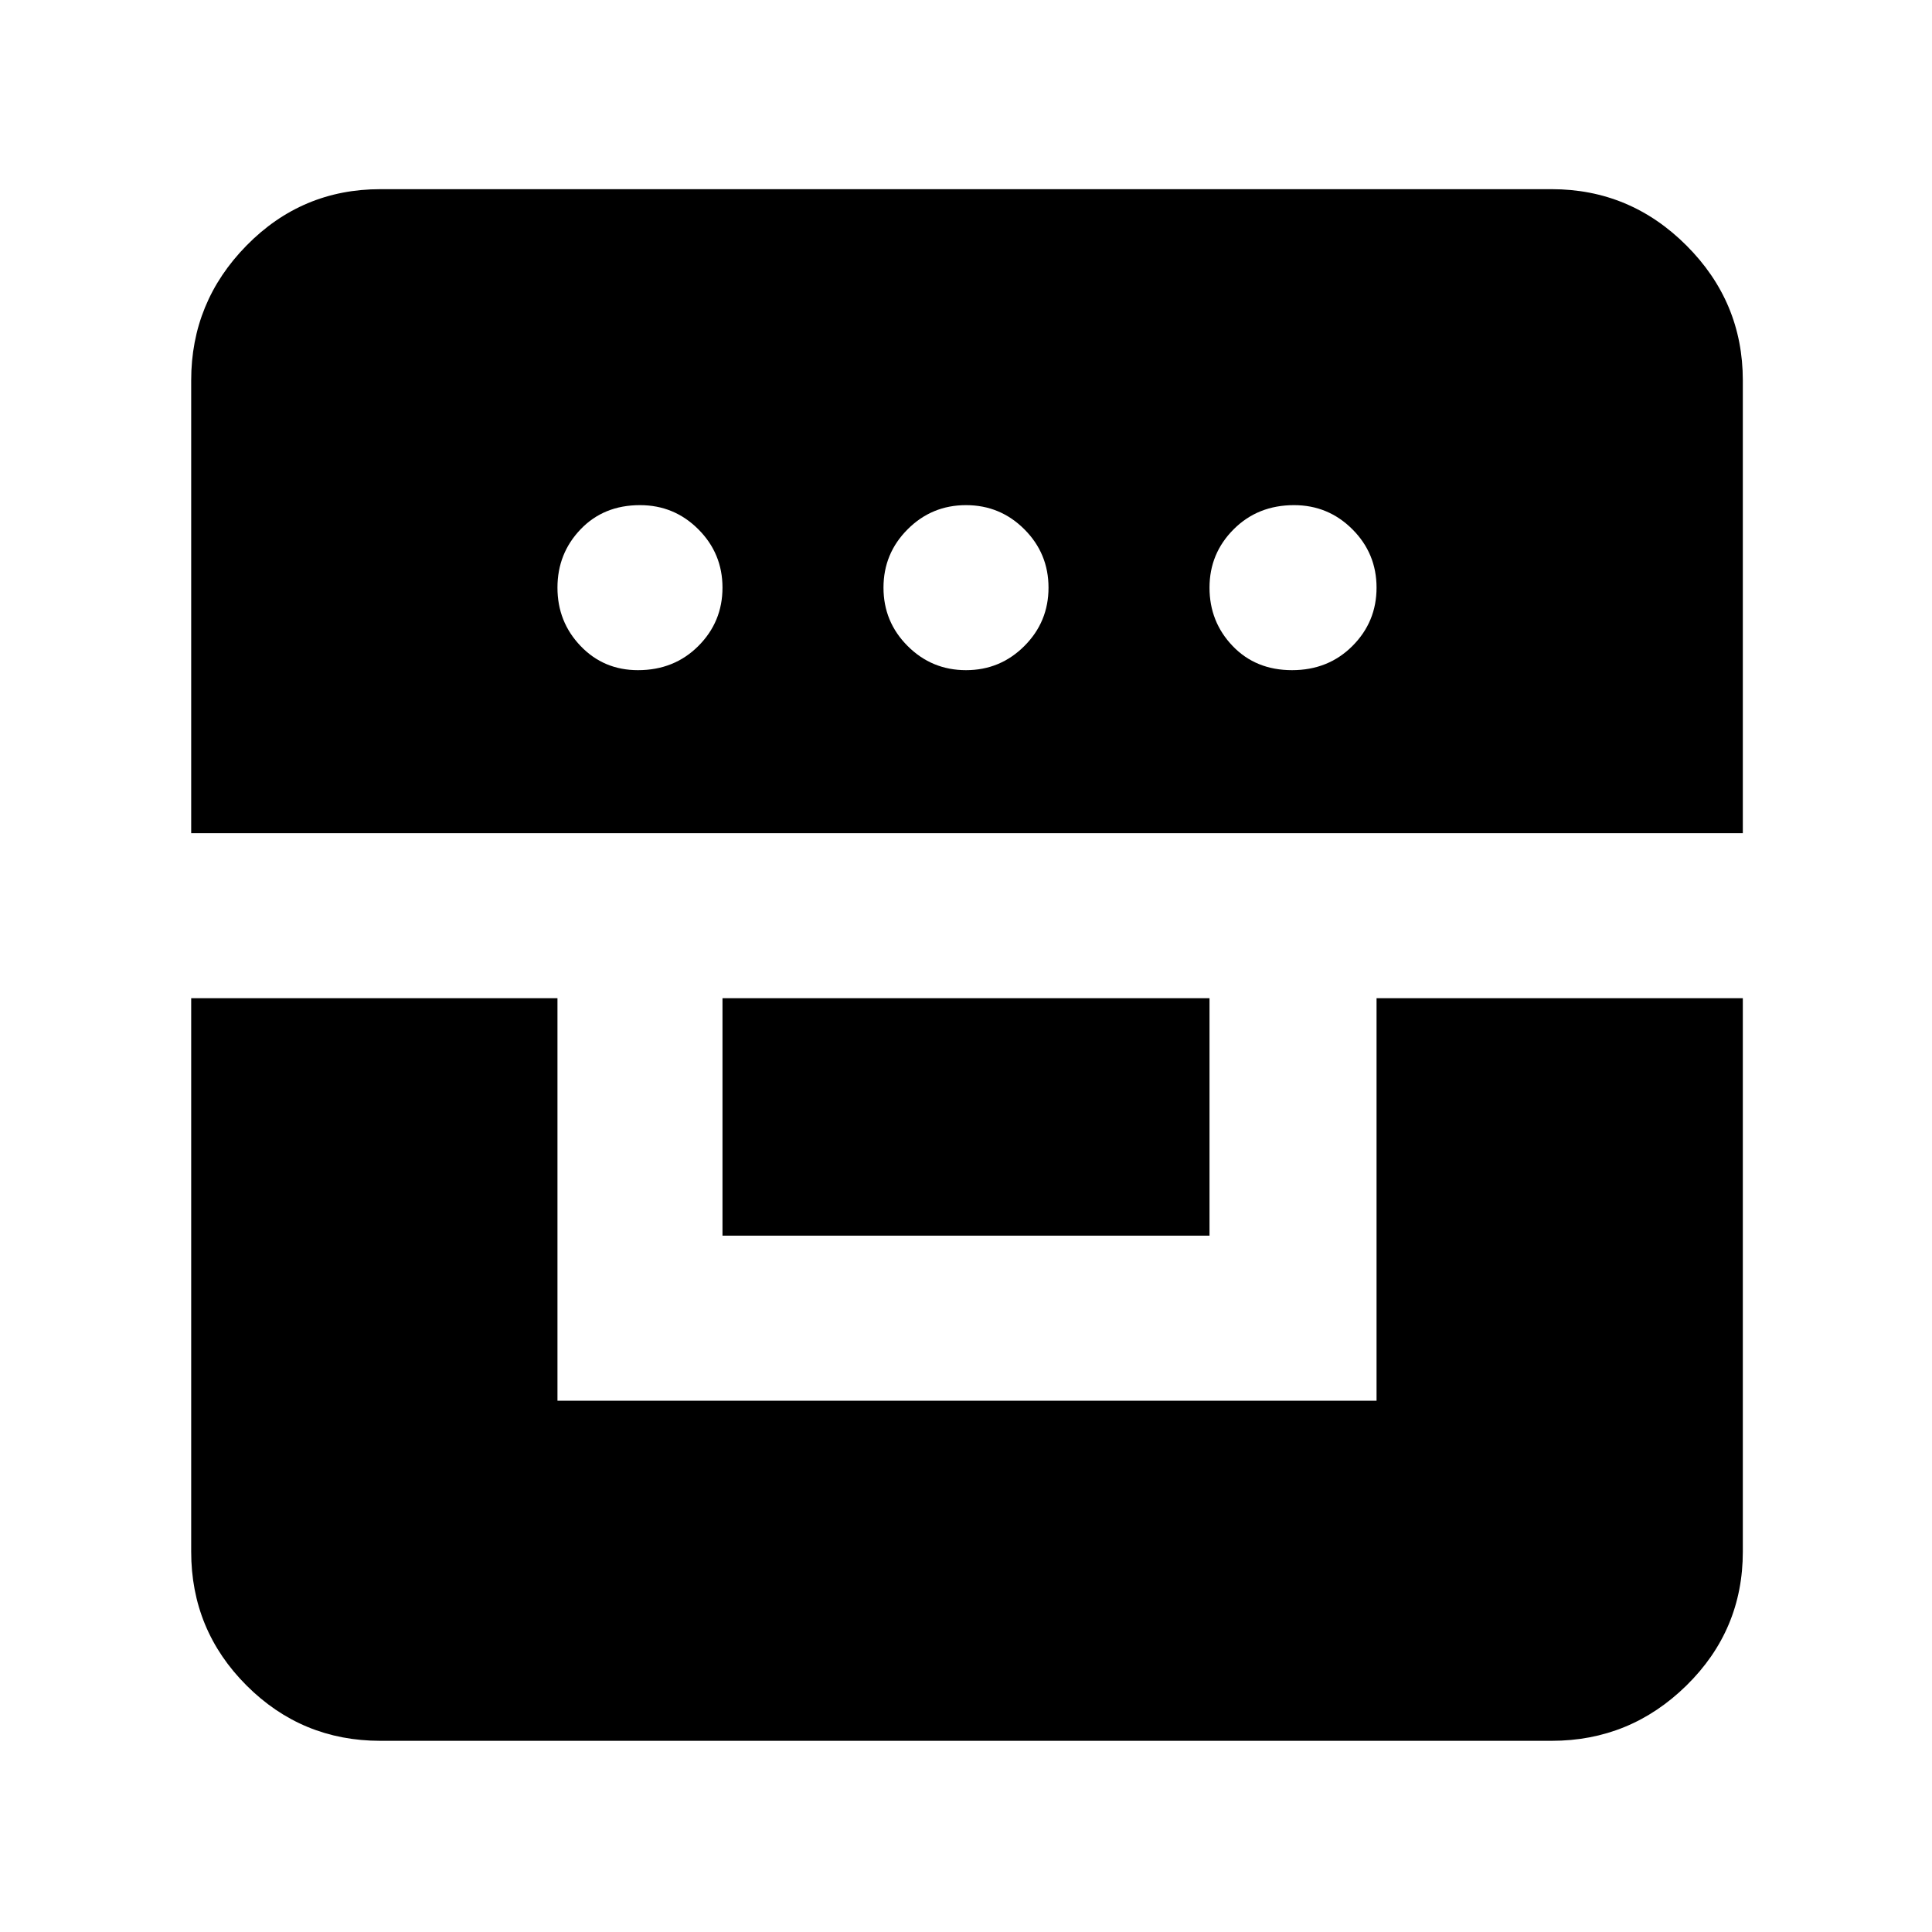 <svg xmlns="http://www.w3.org/2000/svg" width="48" height="48" viewBox="0 0 48 48"><path d="M4.75 24.8v13.75q0 1.95 1.375 3.325Q7.5 43.25 9.45 43.25h29.1q1.95 0 3.35-1.375 1.4-1.375 1.4-3.325V24.8h-9.1v10H13.85v-10Zm13.2 5.9h12.1v-5.9h-12.1Zm-13.2-10H43.3V9.45q0-1.95-1.4-3.35-1.4-1.4-3.35-1.4H9.45q-1.95 0-3.325 1.4Q4.75 7.5 4.75 9.45Zm11.1-4.05q-.85 0-1.425-.6-.575-.6-.575-1.45t.575-1.45q.575-.6 1.475-.6.85 0 1.45.6t.6 1.45q0 .85-.6 1.45t-1.5.6Zm8.15 0q-.85 0-1.45-.6t-.6-1.45q0-.85.6-1.45t1.45-.6q.85 0 1.45.6t.6 1.45q0 .85-.6 1.45t-1.45.6Zm8.1 0q-.9 0-1.475-.6-.575-.6-.575-1.45t.6-1.45q.6-.6 1.5-.6.85 0 1.45.6t.6 1.45q0 .85-.6 1.45t-1.5.6Z"/></svg>